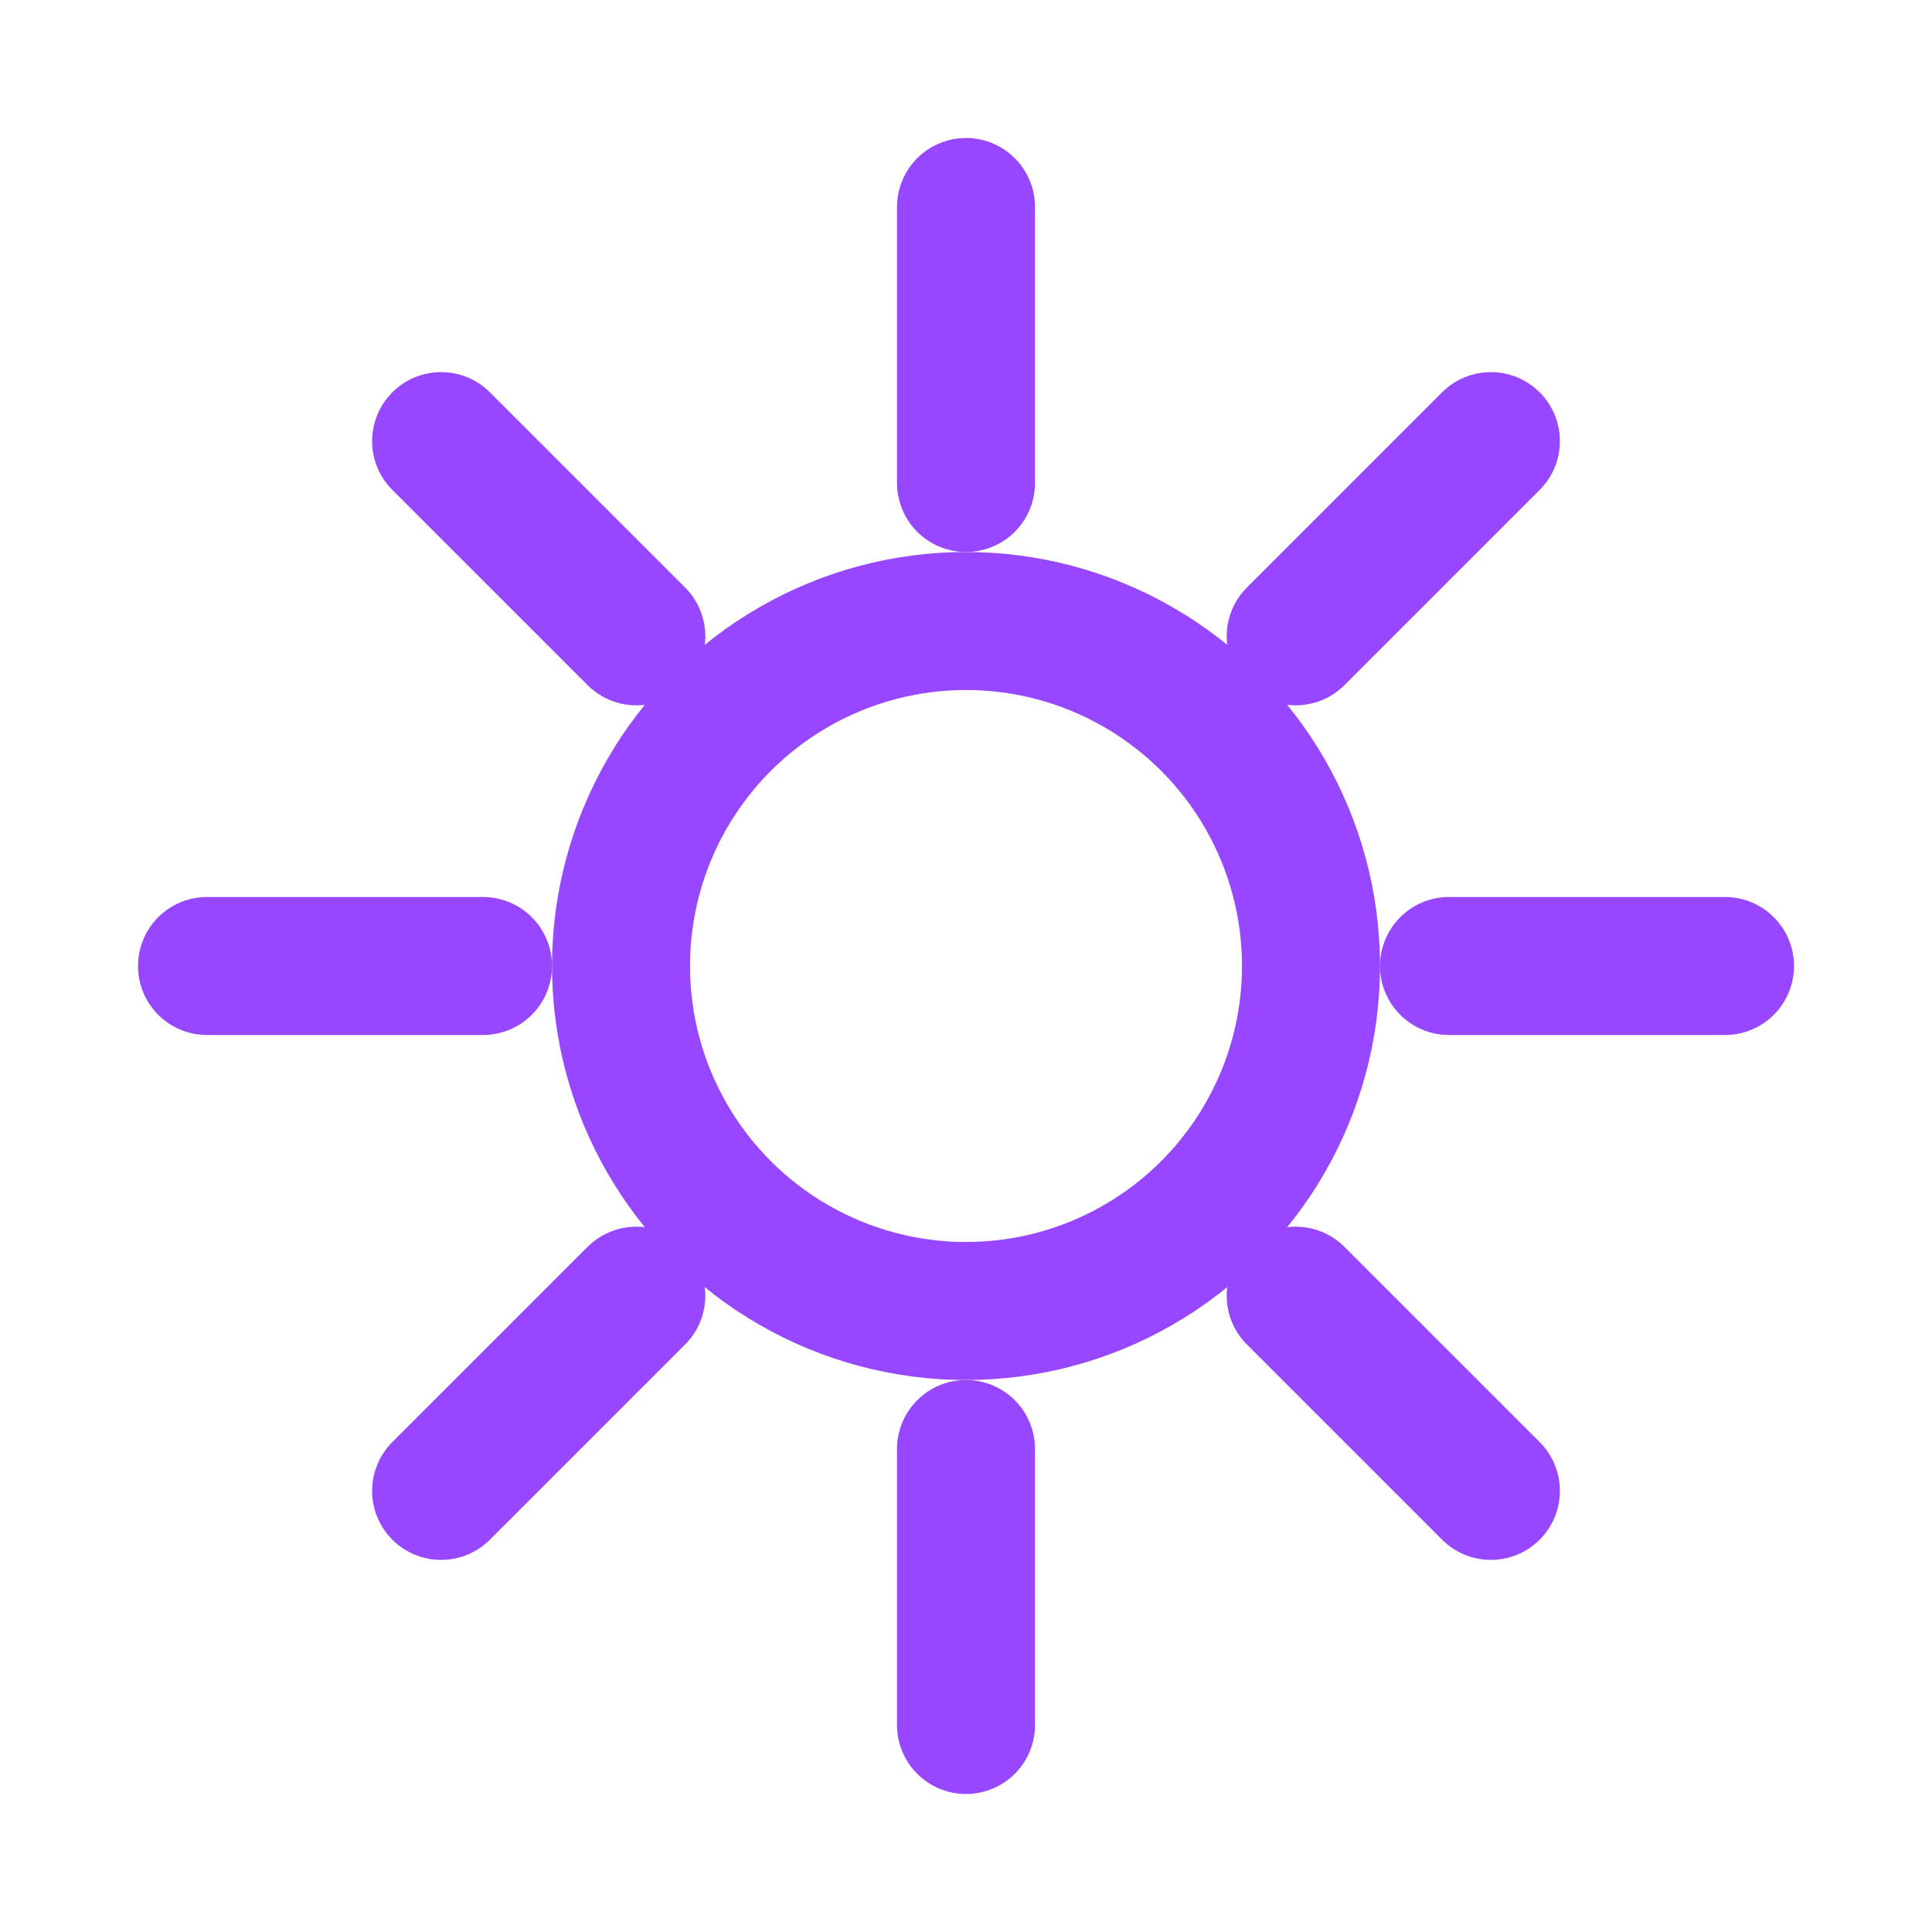 <svg width="28" height="28" viewBox="0 0 28 28" fill="none" xmlns="http://www.w3.org/2000/svg">
  <path d="M14 3V7M14 21V25M25 14H21M7 14H3M21.607 21.607L18.778 18.778M9.222 9.222L6.393 6.393M21.607 6.393L18.778 9.222M9.222 18.778L6.393 21.607" stroke="#9747FF" stroke-width="2" stroke-linecap="round"/>
  <circle cx="14" cy="14" r="5" stroke="#9747FF" stroke-width="2"/>
</svg> 